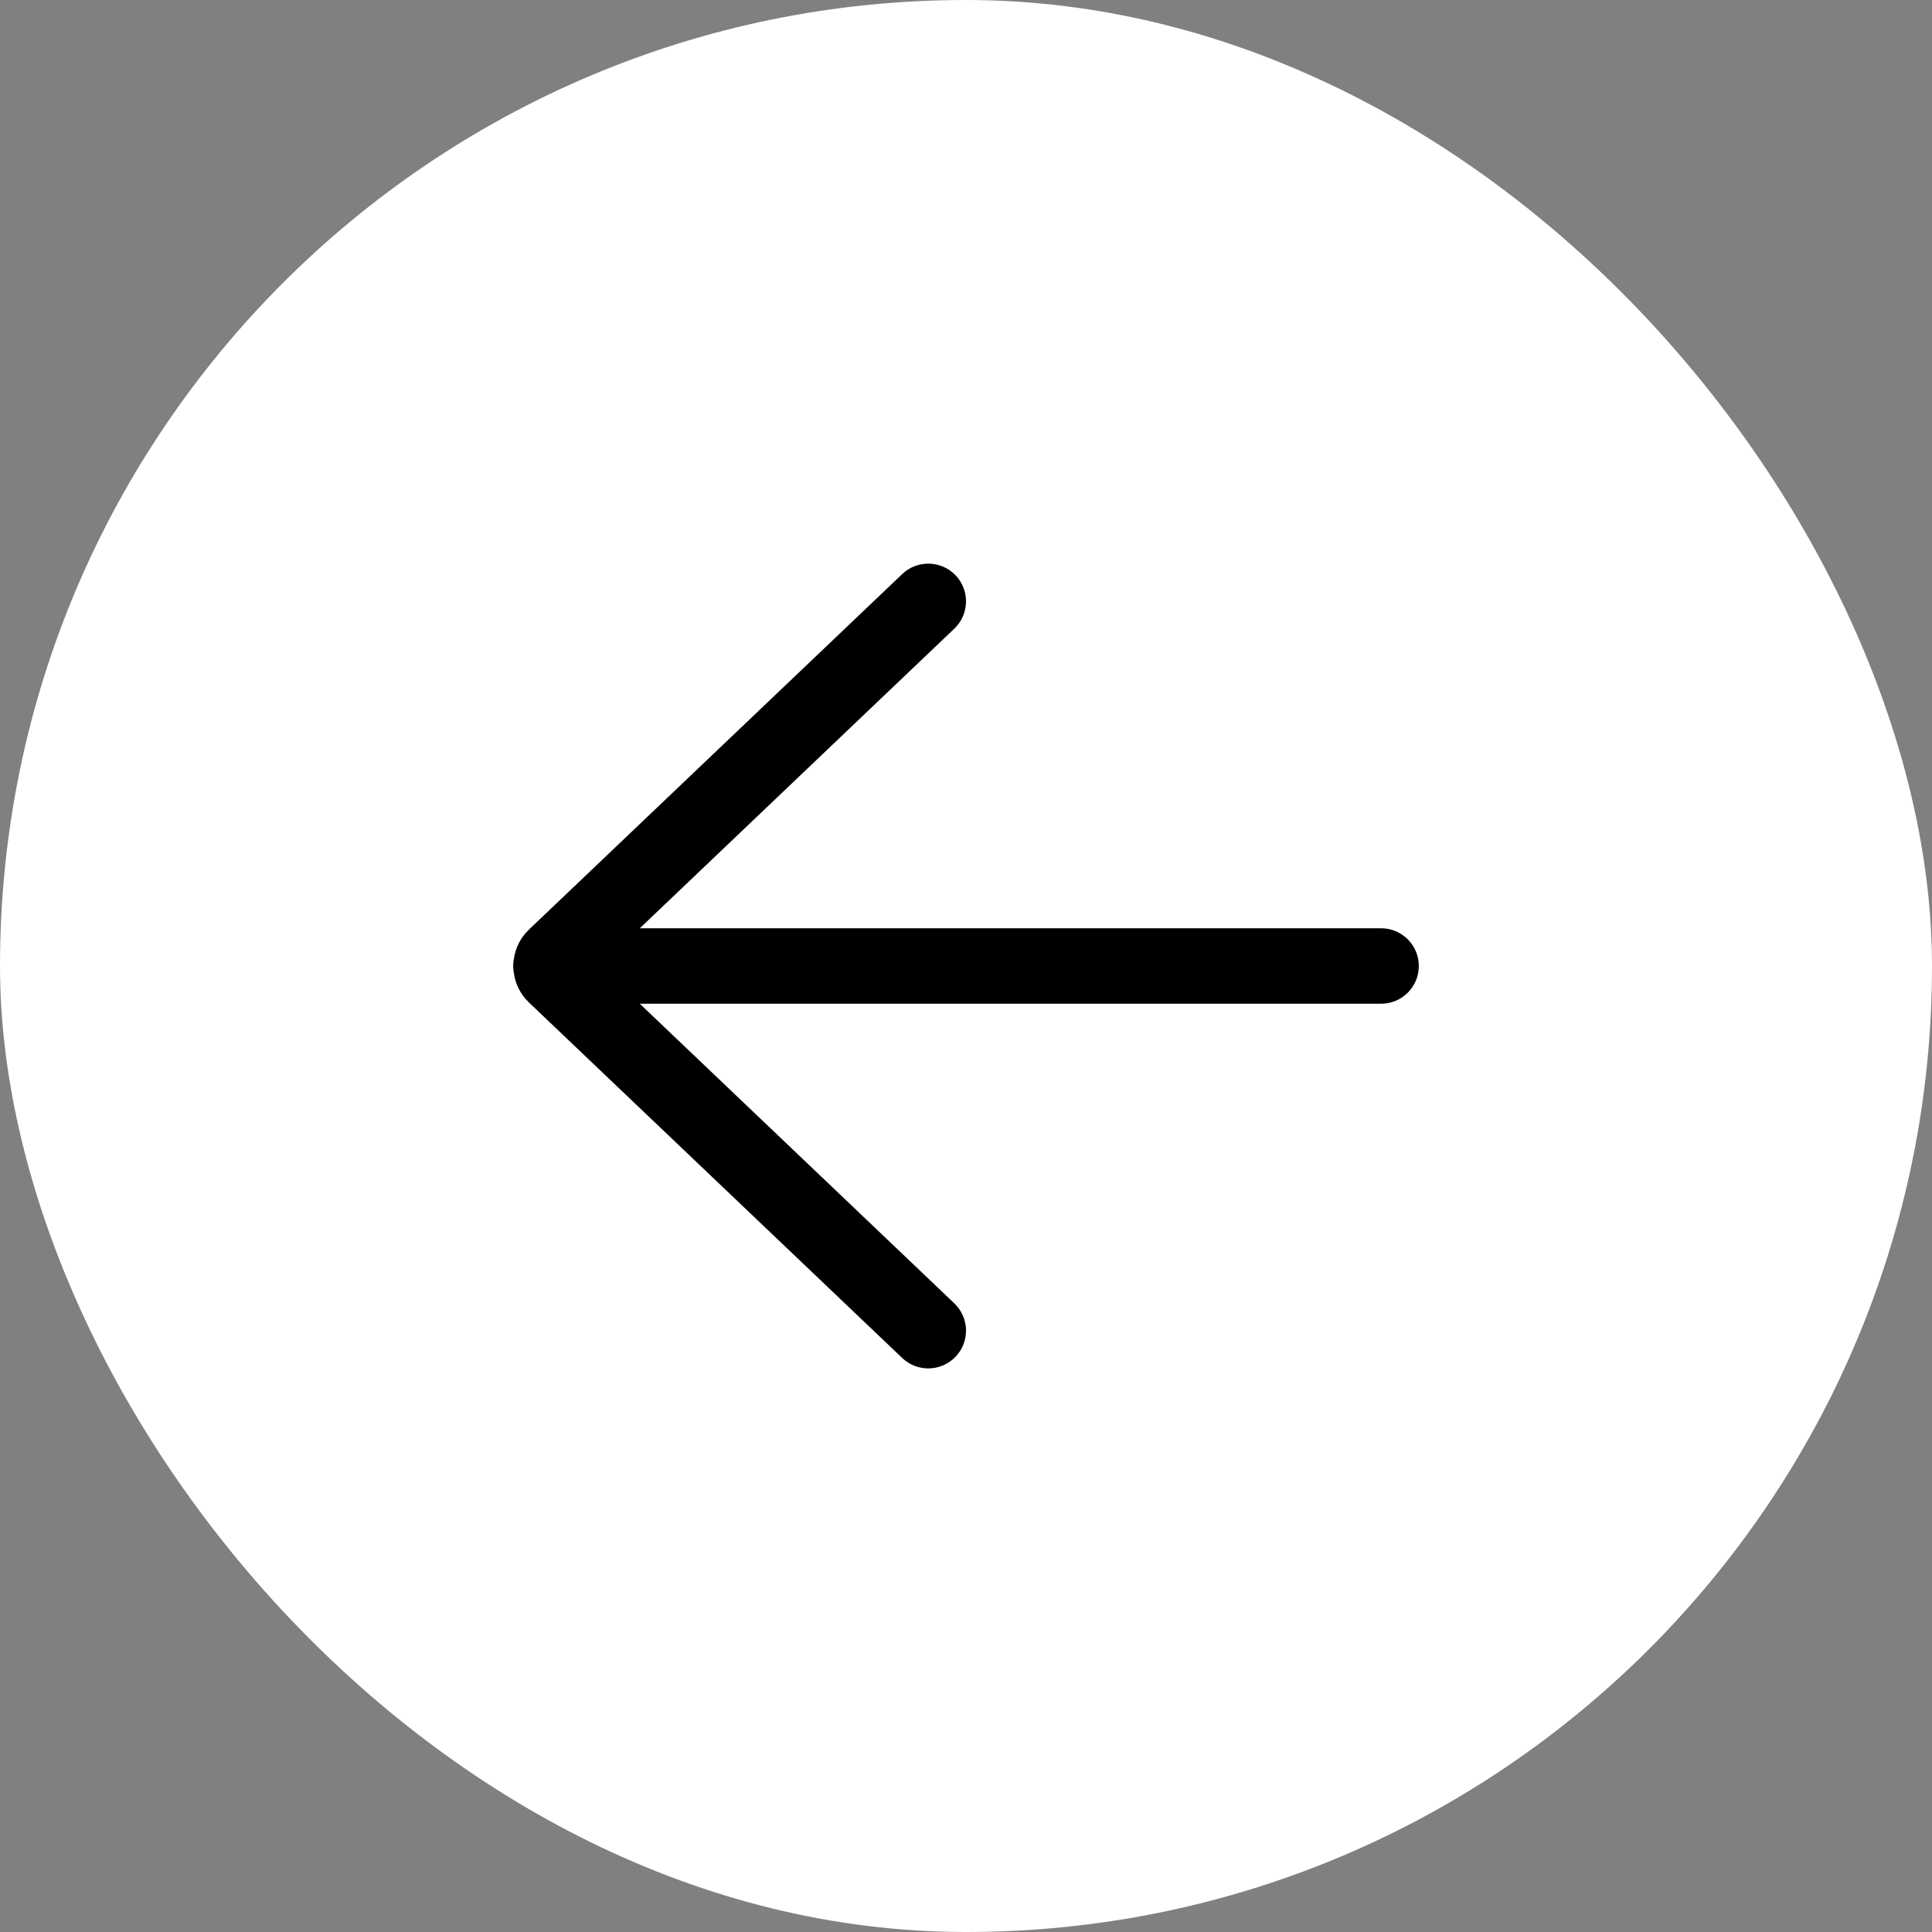 <svg width="32" height="32" viewBox="0 0 32 32" fill="none" xmlns="http://www.w3.org/2000/svg">
<rect x="0" y="0" width="32" height="32" fill="#808080" stroke="none"/>
<rect width="32" height="32" rx="16" fill="white"/>
<path d="M14.944 22.493C15.194 22.731 15.589 22.721 15.828 22.471C16.066 22.221 16.056 21.826 15.806 21.587L10.597 16.625H22.875C23.22 16.625 23.5 16.346 23.5 16C23.5 15.655 23.22 15.375 22.875 15.375L10.597 15.375L15.806 10.413C16.056 10.175 16.066 9.779 15.828 9.529C15.589 9.28 15.194 9.27 14.944 9.508L8.761 15.397C8.621 15.531 8.537 15.702 8.512 15.88C8.504 15.919 8.5 15.959 8.5 16C8.5 16.042 8.504 16.082 8.512 16.121C8.537 16.299 8.621 16.47 8.761 16.604L14.944 22.493Z" fill="black"/>
</svg>
